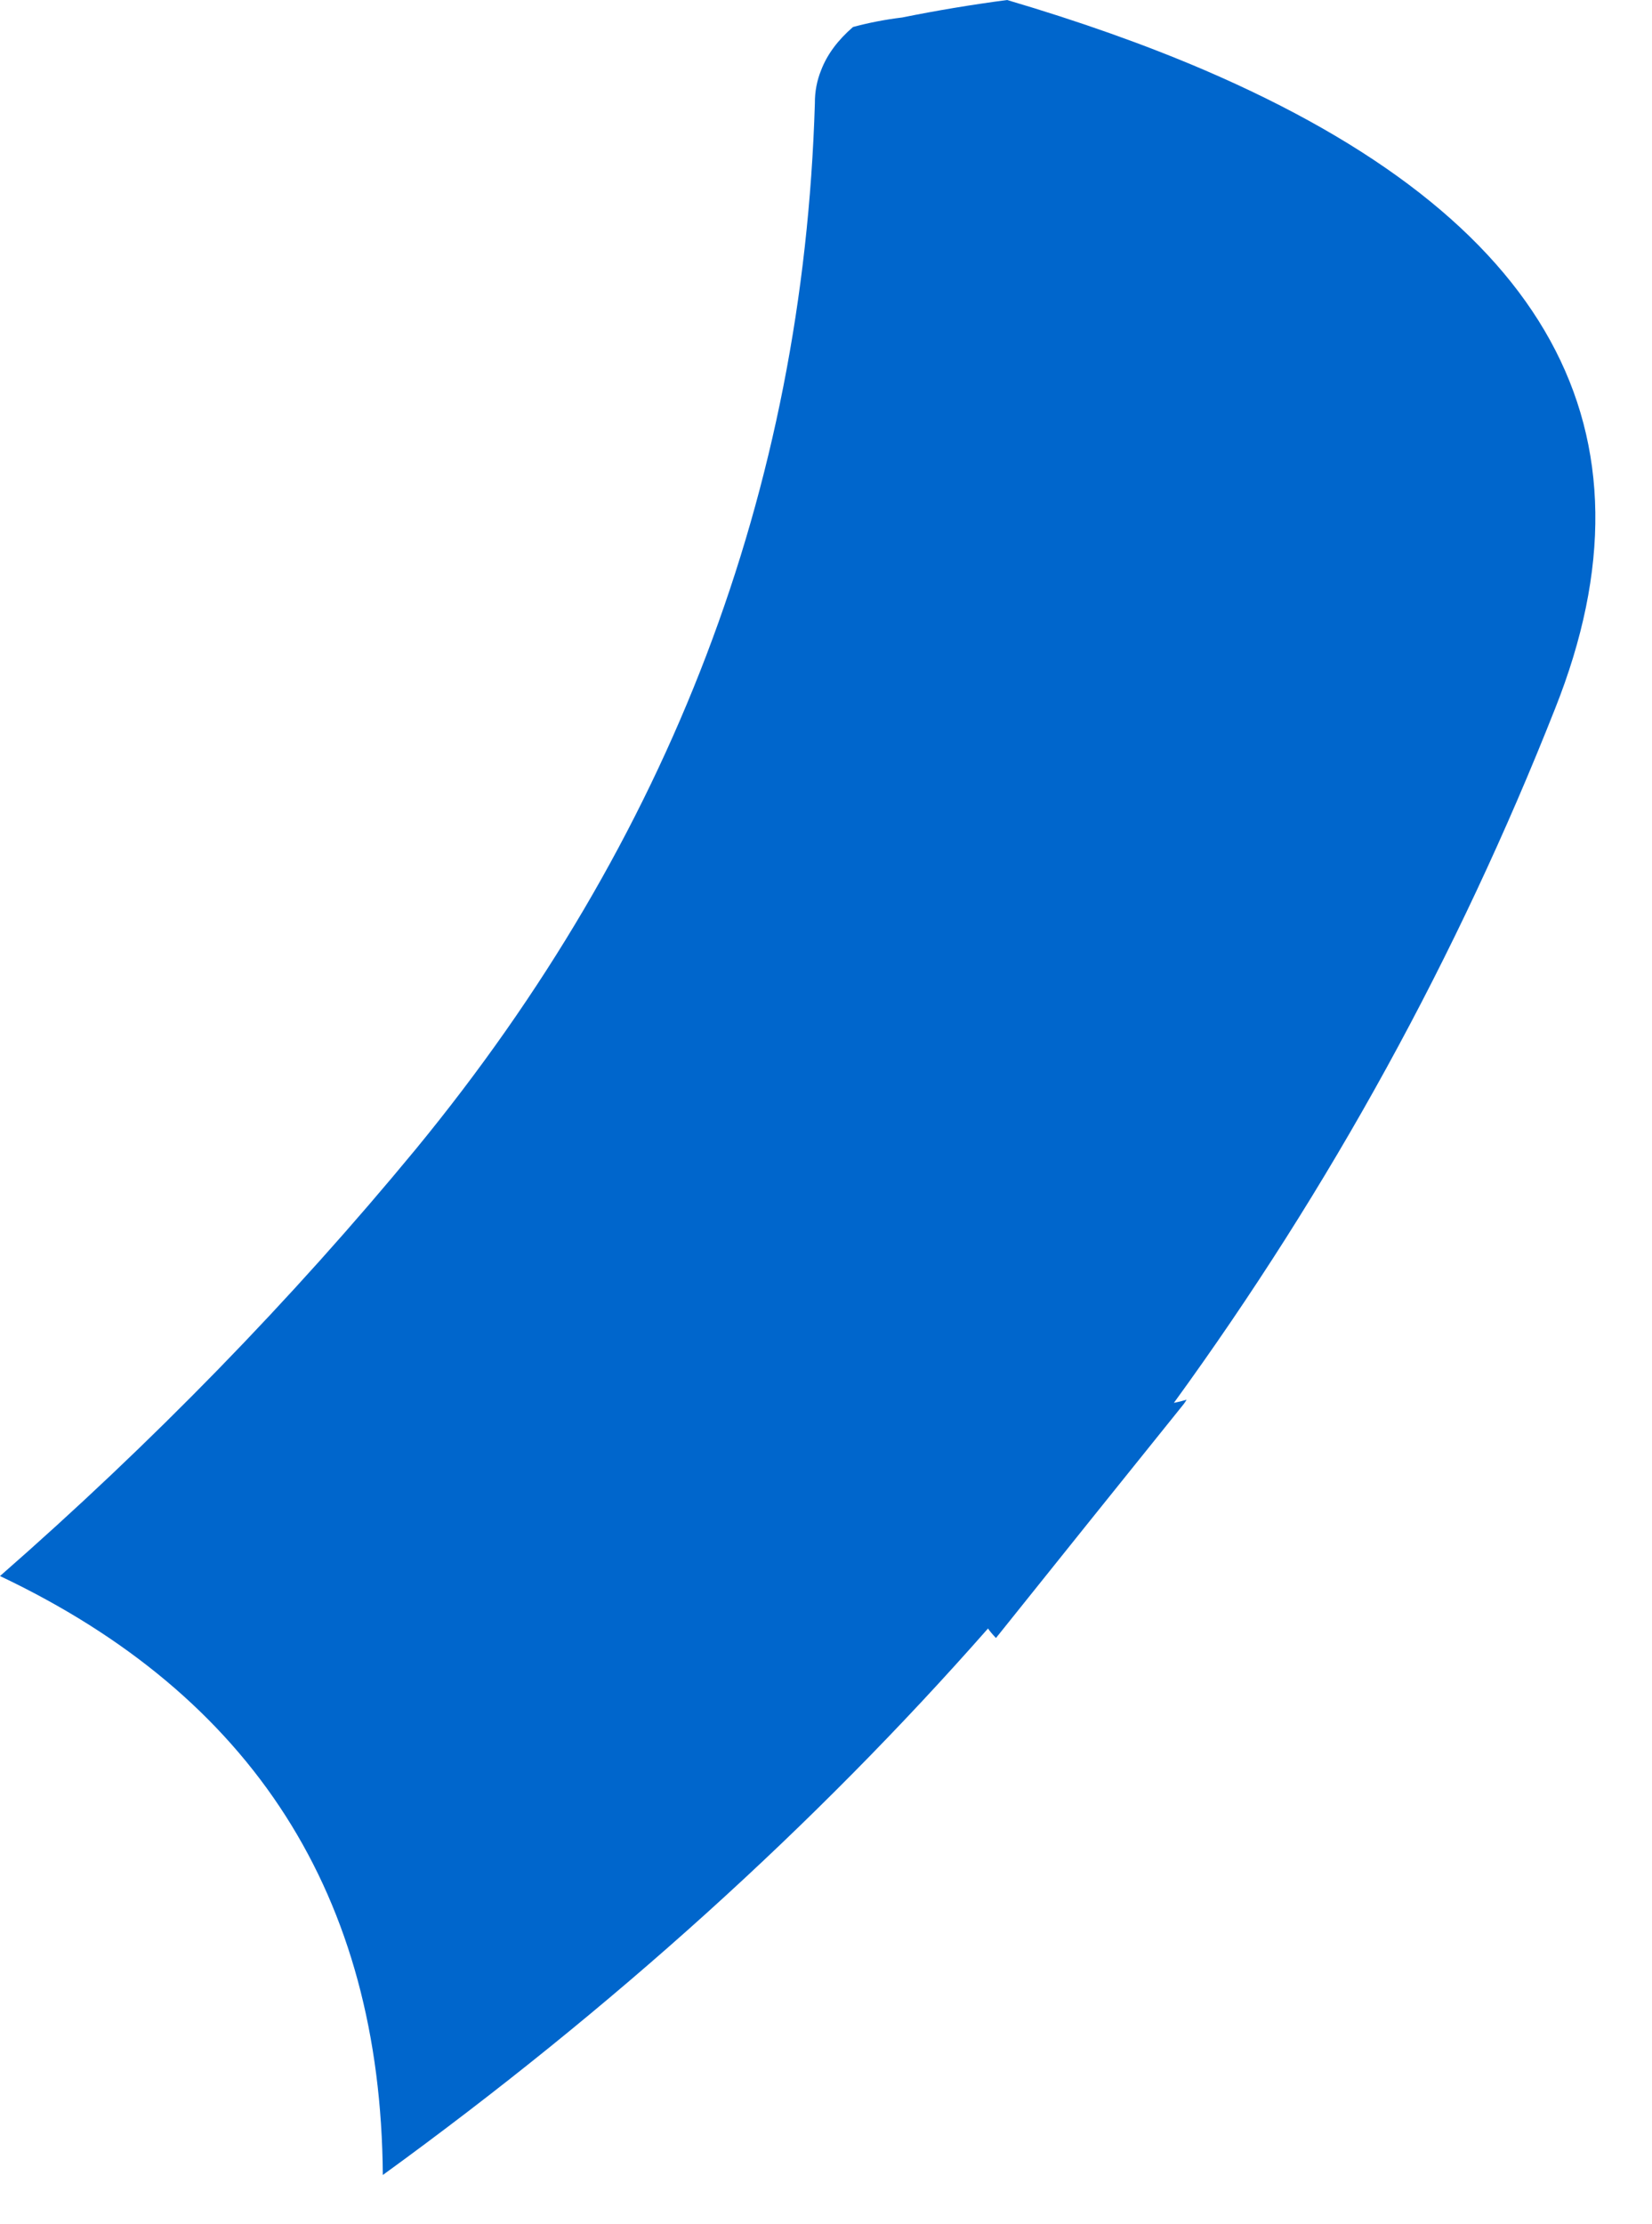 <?xml version="1.0"?>
<!DOCTYPE svg PUBLIC "-//W3C//DTD SVG 1.1//EN" "http://www.w3.org/Graphics/SVG/1.1/DTD/svg11.dtd">
<svg version='1.1' width='26px' height='35px' xmlns='http://www.w3.org/2000/svg' xmlns:xlink='http://www.w3.org/1999/xlink'>
	<g transform="translate(-126.075,-28)">
		<path d="M 139.5 28.425 Q 139.873 28.324 140.275 28.275 Q 141.086 28.111 141.925 28 Q 143.636 28.505 145.025 29.1 Q 153.159 32.593 150.55 39.15 Q 148.242 44.998 144.55 50.075 Q 144.65 50.056 144.75 50.025 Q 144.726 50.068 144.7 50.1 Q 143.206 51.956 141.75 53.775 Q 141.66 53.681 141.625 53.625 Q 137.518 58.292 132.1 62.225 Q 132.052 55.635 126.075 52.8 Q 129.675 49.651 132.625 46.075 Q 138.622 38.769 138.9 29.625 Q 138.898 29.35 139 29.1 Q 139.141 28.735 139.5 28.425 Z" fill="#0066CC"/>
	</g>
</svg>
